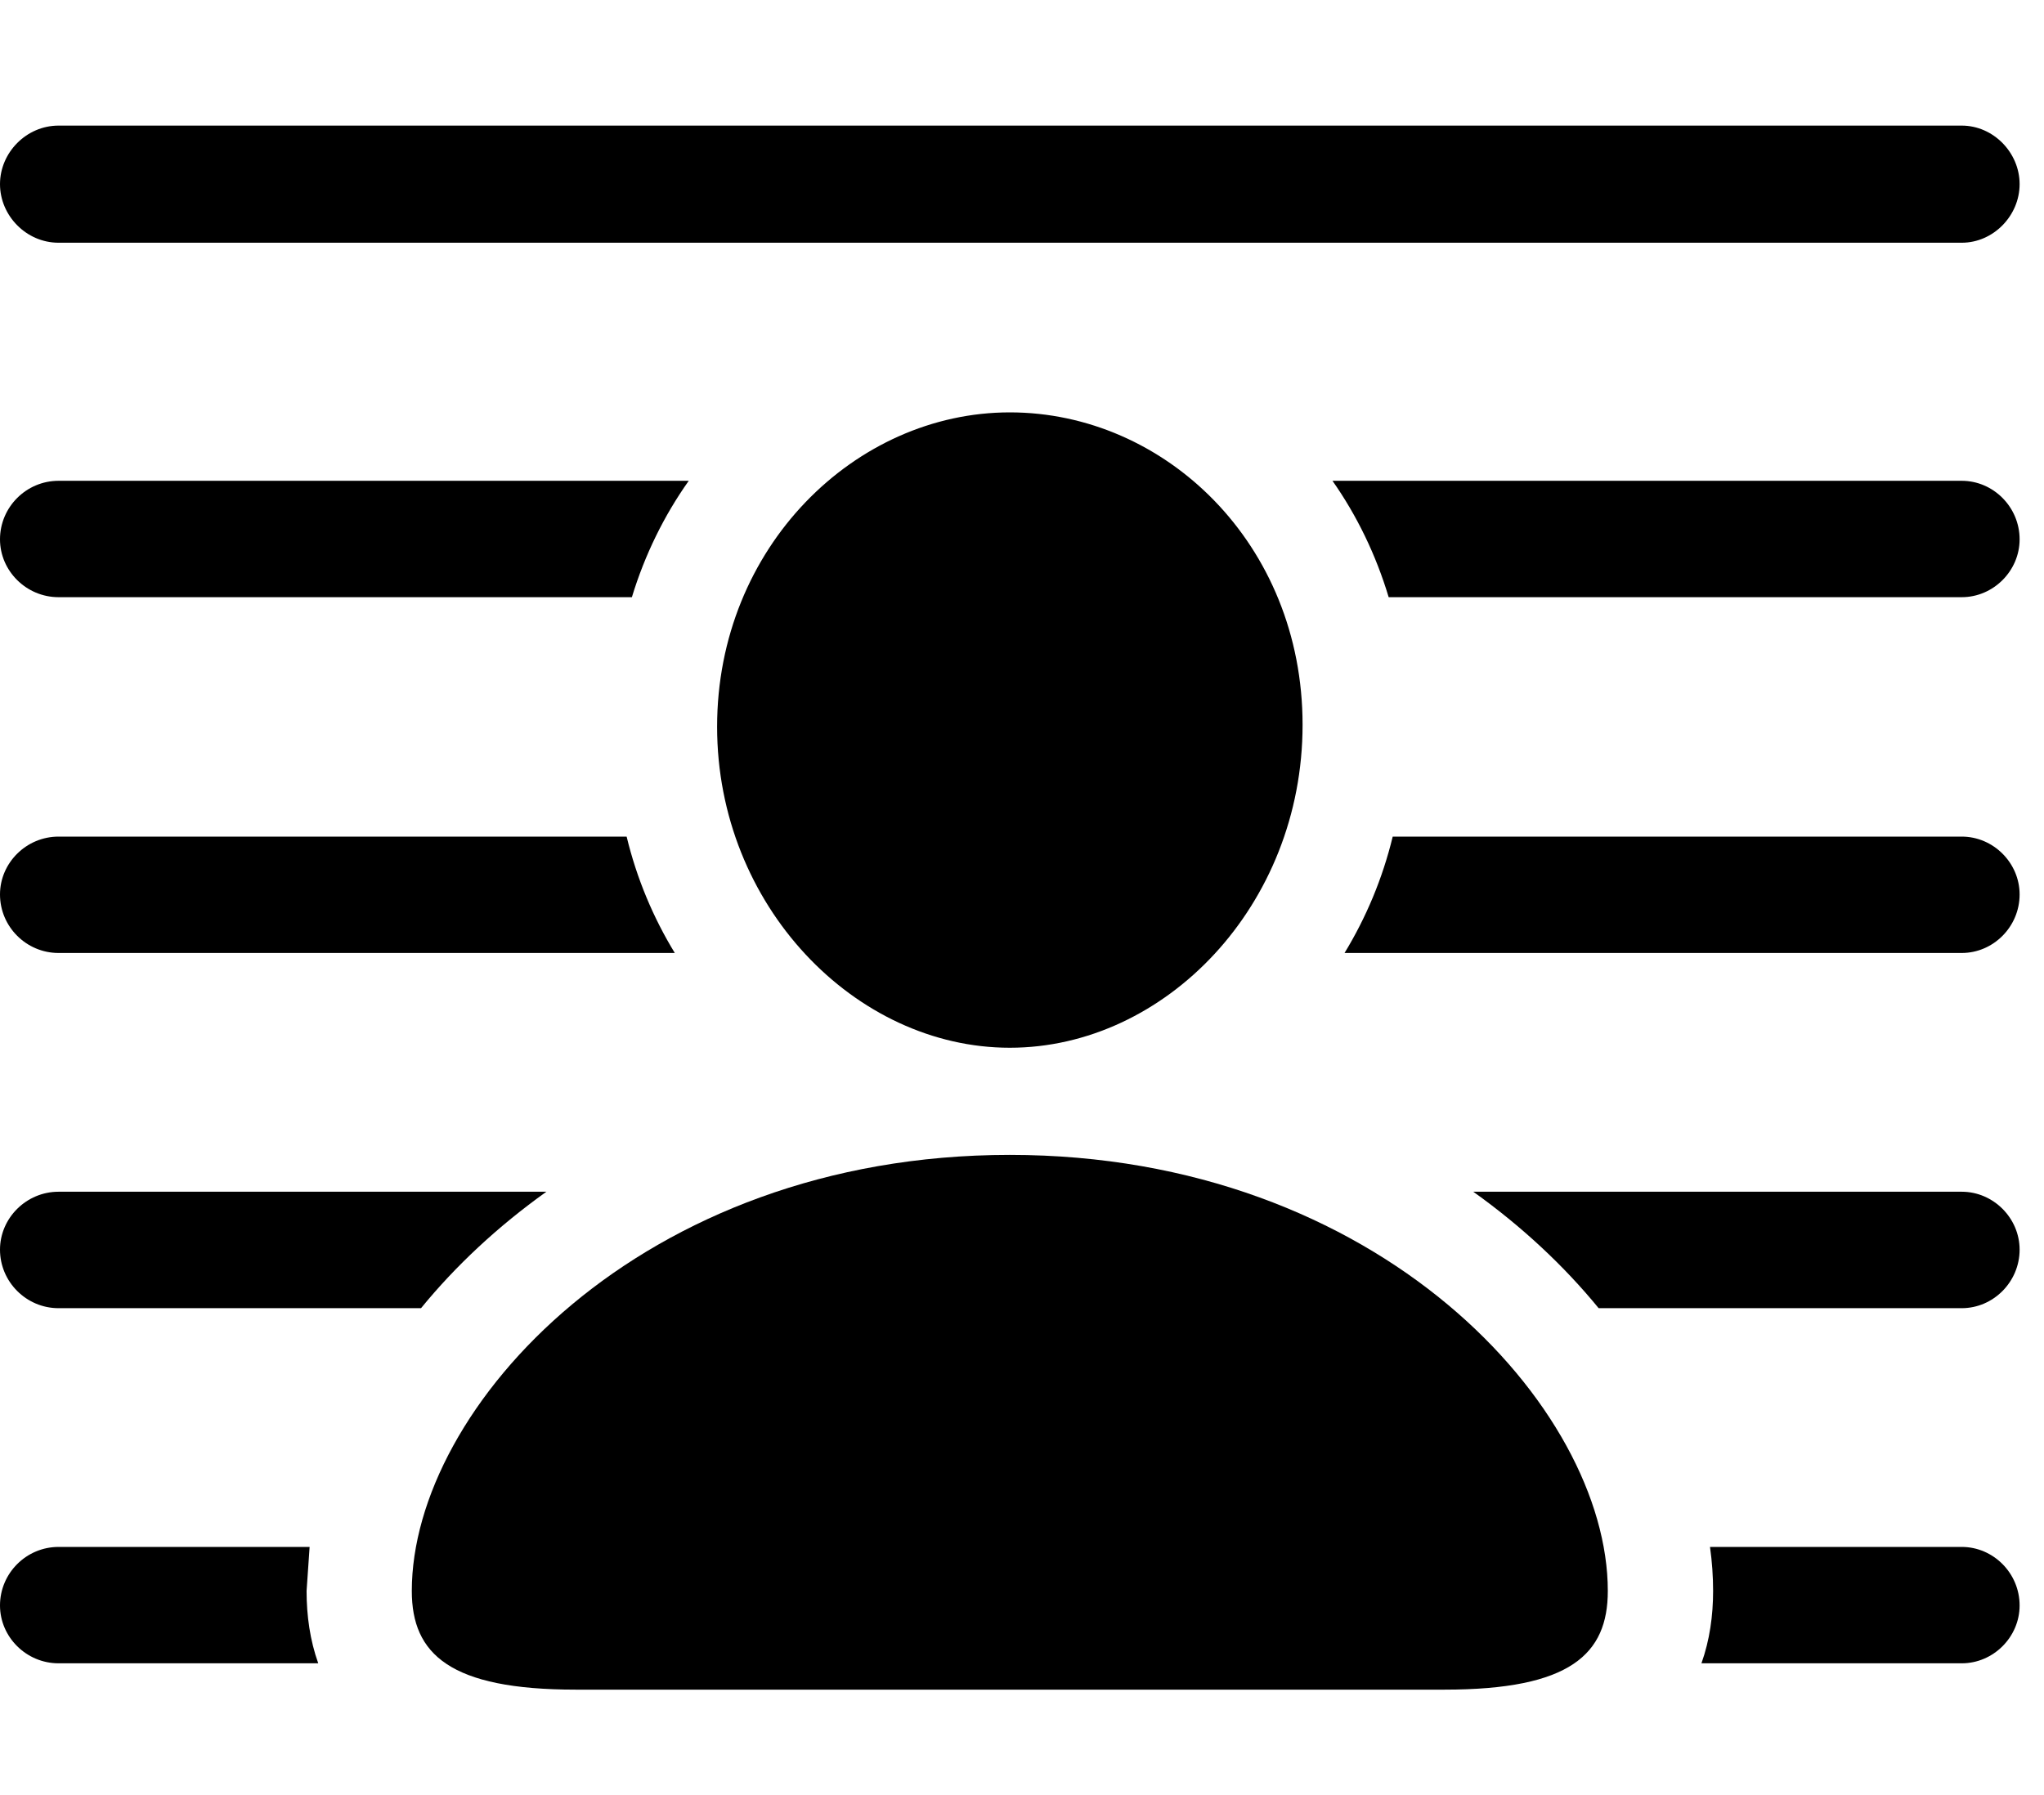 <svg version="1.1" xmlns="http://www.w3.org/2000/svg" xmlns:xlink="http://www.w3.org/1999/xlink" width="30.342" height="26.65" viewBox="0 0 30.342 26.65">
 <g>
  <rect height="26.65" opacity="0" width="30.342" x="0" y="0"/>
  <path d="M4.551 23.623C4.551 23.99 4.602 24.355 4.724 24.697L0.869 24.697C0.391 24.697 0 24.307 0 23.838C0 23.359 0.391 22.969 0.869 22.969L4.596 22.969ZM29.98 23.838C29.98 24.307 29.59 24.697 29.121 24.697L25.257 24.697C25.379 24.355 25.43 23.99 25.43 23.623C25.43 23.408 25.415 23.189 25.384 22.969L29.121 22.969C29.59 22.969 29.98 23.359 29.98 23.838ZM6.25 19.424L0.869 19.424C0.391 19.424 0 19.033 0 18.555C0 18.086 0.391 17.695 0.869 17.695L8.111 17.695C7.387 18.212 6.761 18.798 6.25 19.424ZM29.98 18.555C29.98 19.033 29.59 19.424 29.121 19.424L23.731 19.424C23.219 18.798 22.594 18.212 21.87 17.695L29.121 17.695C29.59 17.695 29.98 18.086 29.98 18.555ZM10.017 14.15L0.869 14.15C0.391 14.15 0 13.76 0 13.281C0 12.812 0.391 12.422 0.869 12.422L9.302 12.422C9.452 13.044 9.697 13.626 10.017 14.15ZM29.98 13.281C29.98 13.76 29.59 14.15 29.121 14.15L19.959 14.15C20.278 13.626 20.523 13.045 20.674 12.422L29.121 12.422C29.59 12.422 29.98 12.812 29.98 13.281ZM9.38 8.867L0.869 8.867C0.391 8.867 0 8.477 0 8.008C0 7.529 0.391 7.139 0.869 7.139L10.224 7.139C9.859 7.654 9.572 8.236 9.38 8.867ZM29.98 8.008C29.98 8.477 29.59 8.867 29.121 8.867L20.614 8.867C20.424 8.235 20.141 7.653 19.78 7.139L29.121 7.139C29.59 7.139 29.98 7.529 29.98 8.008ZM29.98 2.734C29.98 3.203 29.59 3.604 29.121 3.604L0.869 3.604C0.391 3.604 0 3.203 0 2.734C0 2.266 0.391 1.865 0.869 1.865L29.121 1.865C29.59 1.865 29.98 2.266 29.98 2.734Z" fill="currentColor"/>
  <path d="M14.99 15.557C17.295 15.557 19.336 13.447 19.336 10.762C19.336 8.076 17.295 6.123 14.99 6.123C12.695 6.123 10.645 8.125 10.645 10.791C10.645 13.447 12.695 15.557 14.99 15.557ZM8.545 25.088L21.445 25.088C23.311 25.088 23.867 24.561 23.867 23.623C23.867 20.908 20.479 17.148 14.99 17.148C9.502 17.148 6.113 20.908 6.113 23.623C6.113 24.561 6.68 25.088 8.545 25.088Z" fill="currentColor"/>
 </g>
</svg>
